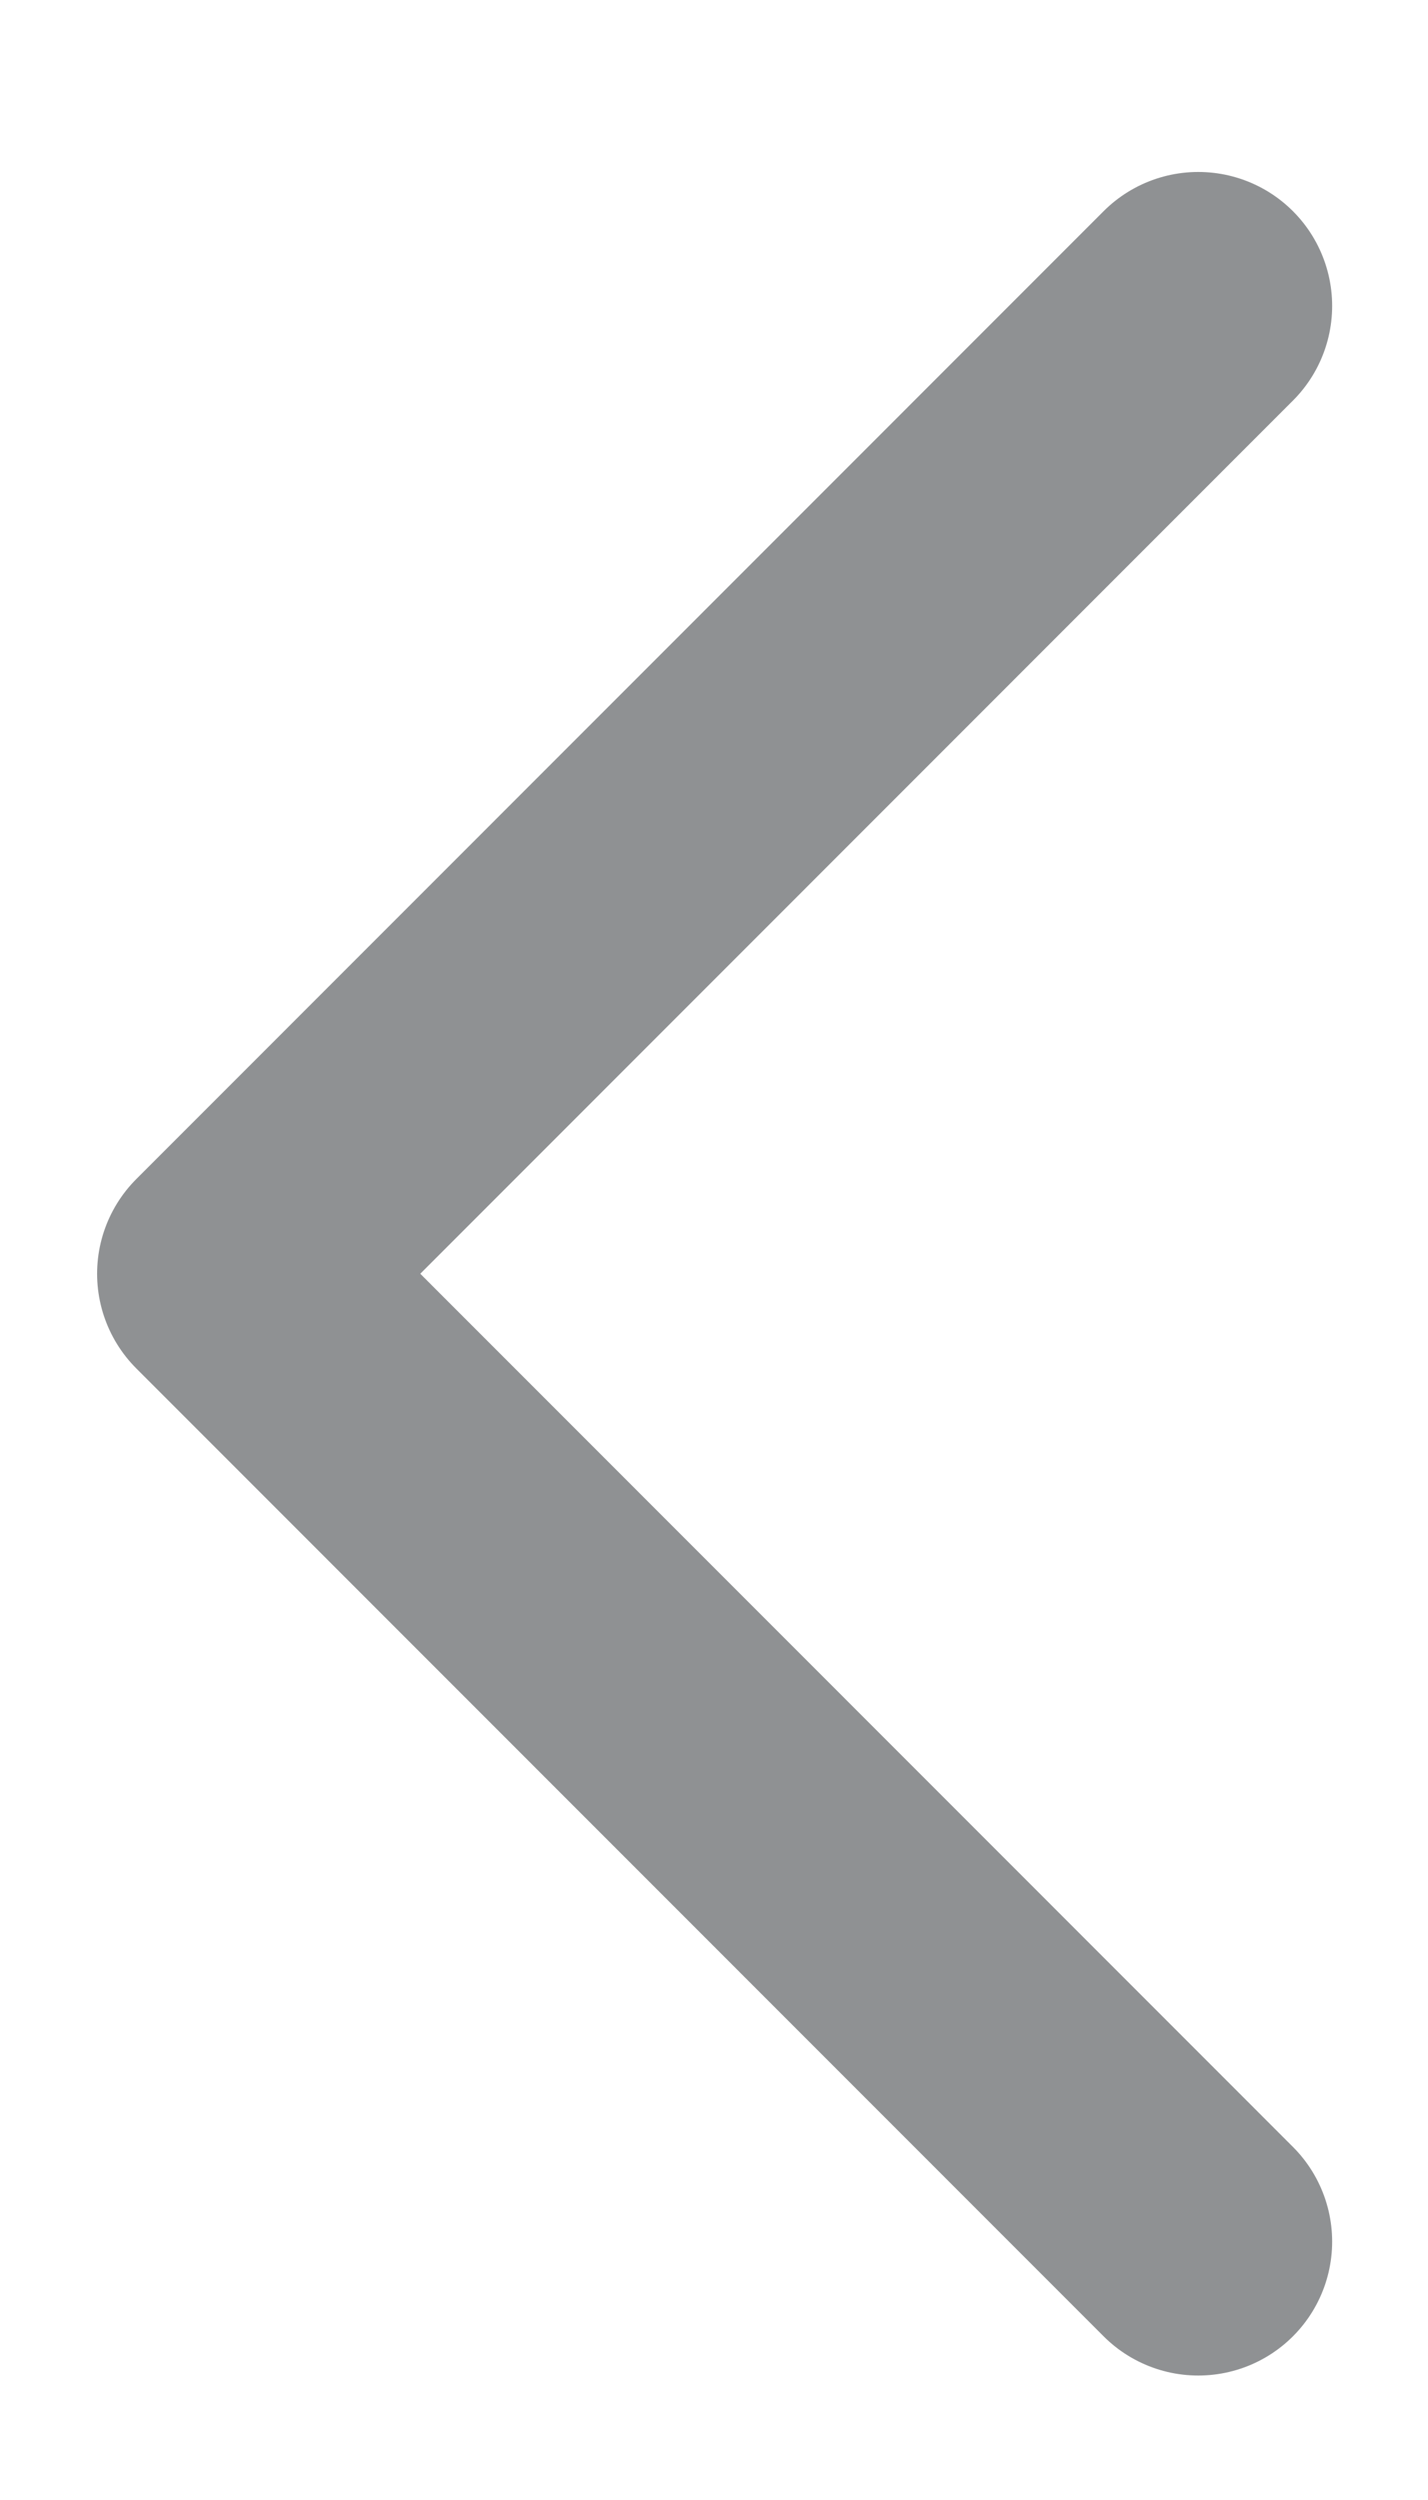 <svg width="8" height="14" viewBox="0 0 8 14" fill="none" xmlns="http://www.w3.org/2000/svg">
<path d="M6.713 1.713L1.294 7.133L6.713 12.553" stroke="#8F9193" stroke-width="1.5" stroke-linecap="round" stroke-linejoin="round"/>
</svg>
